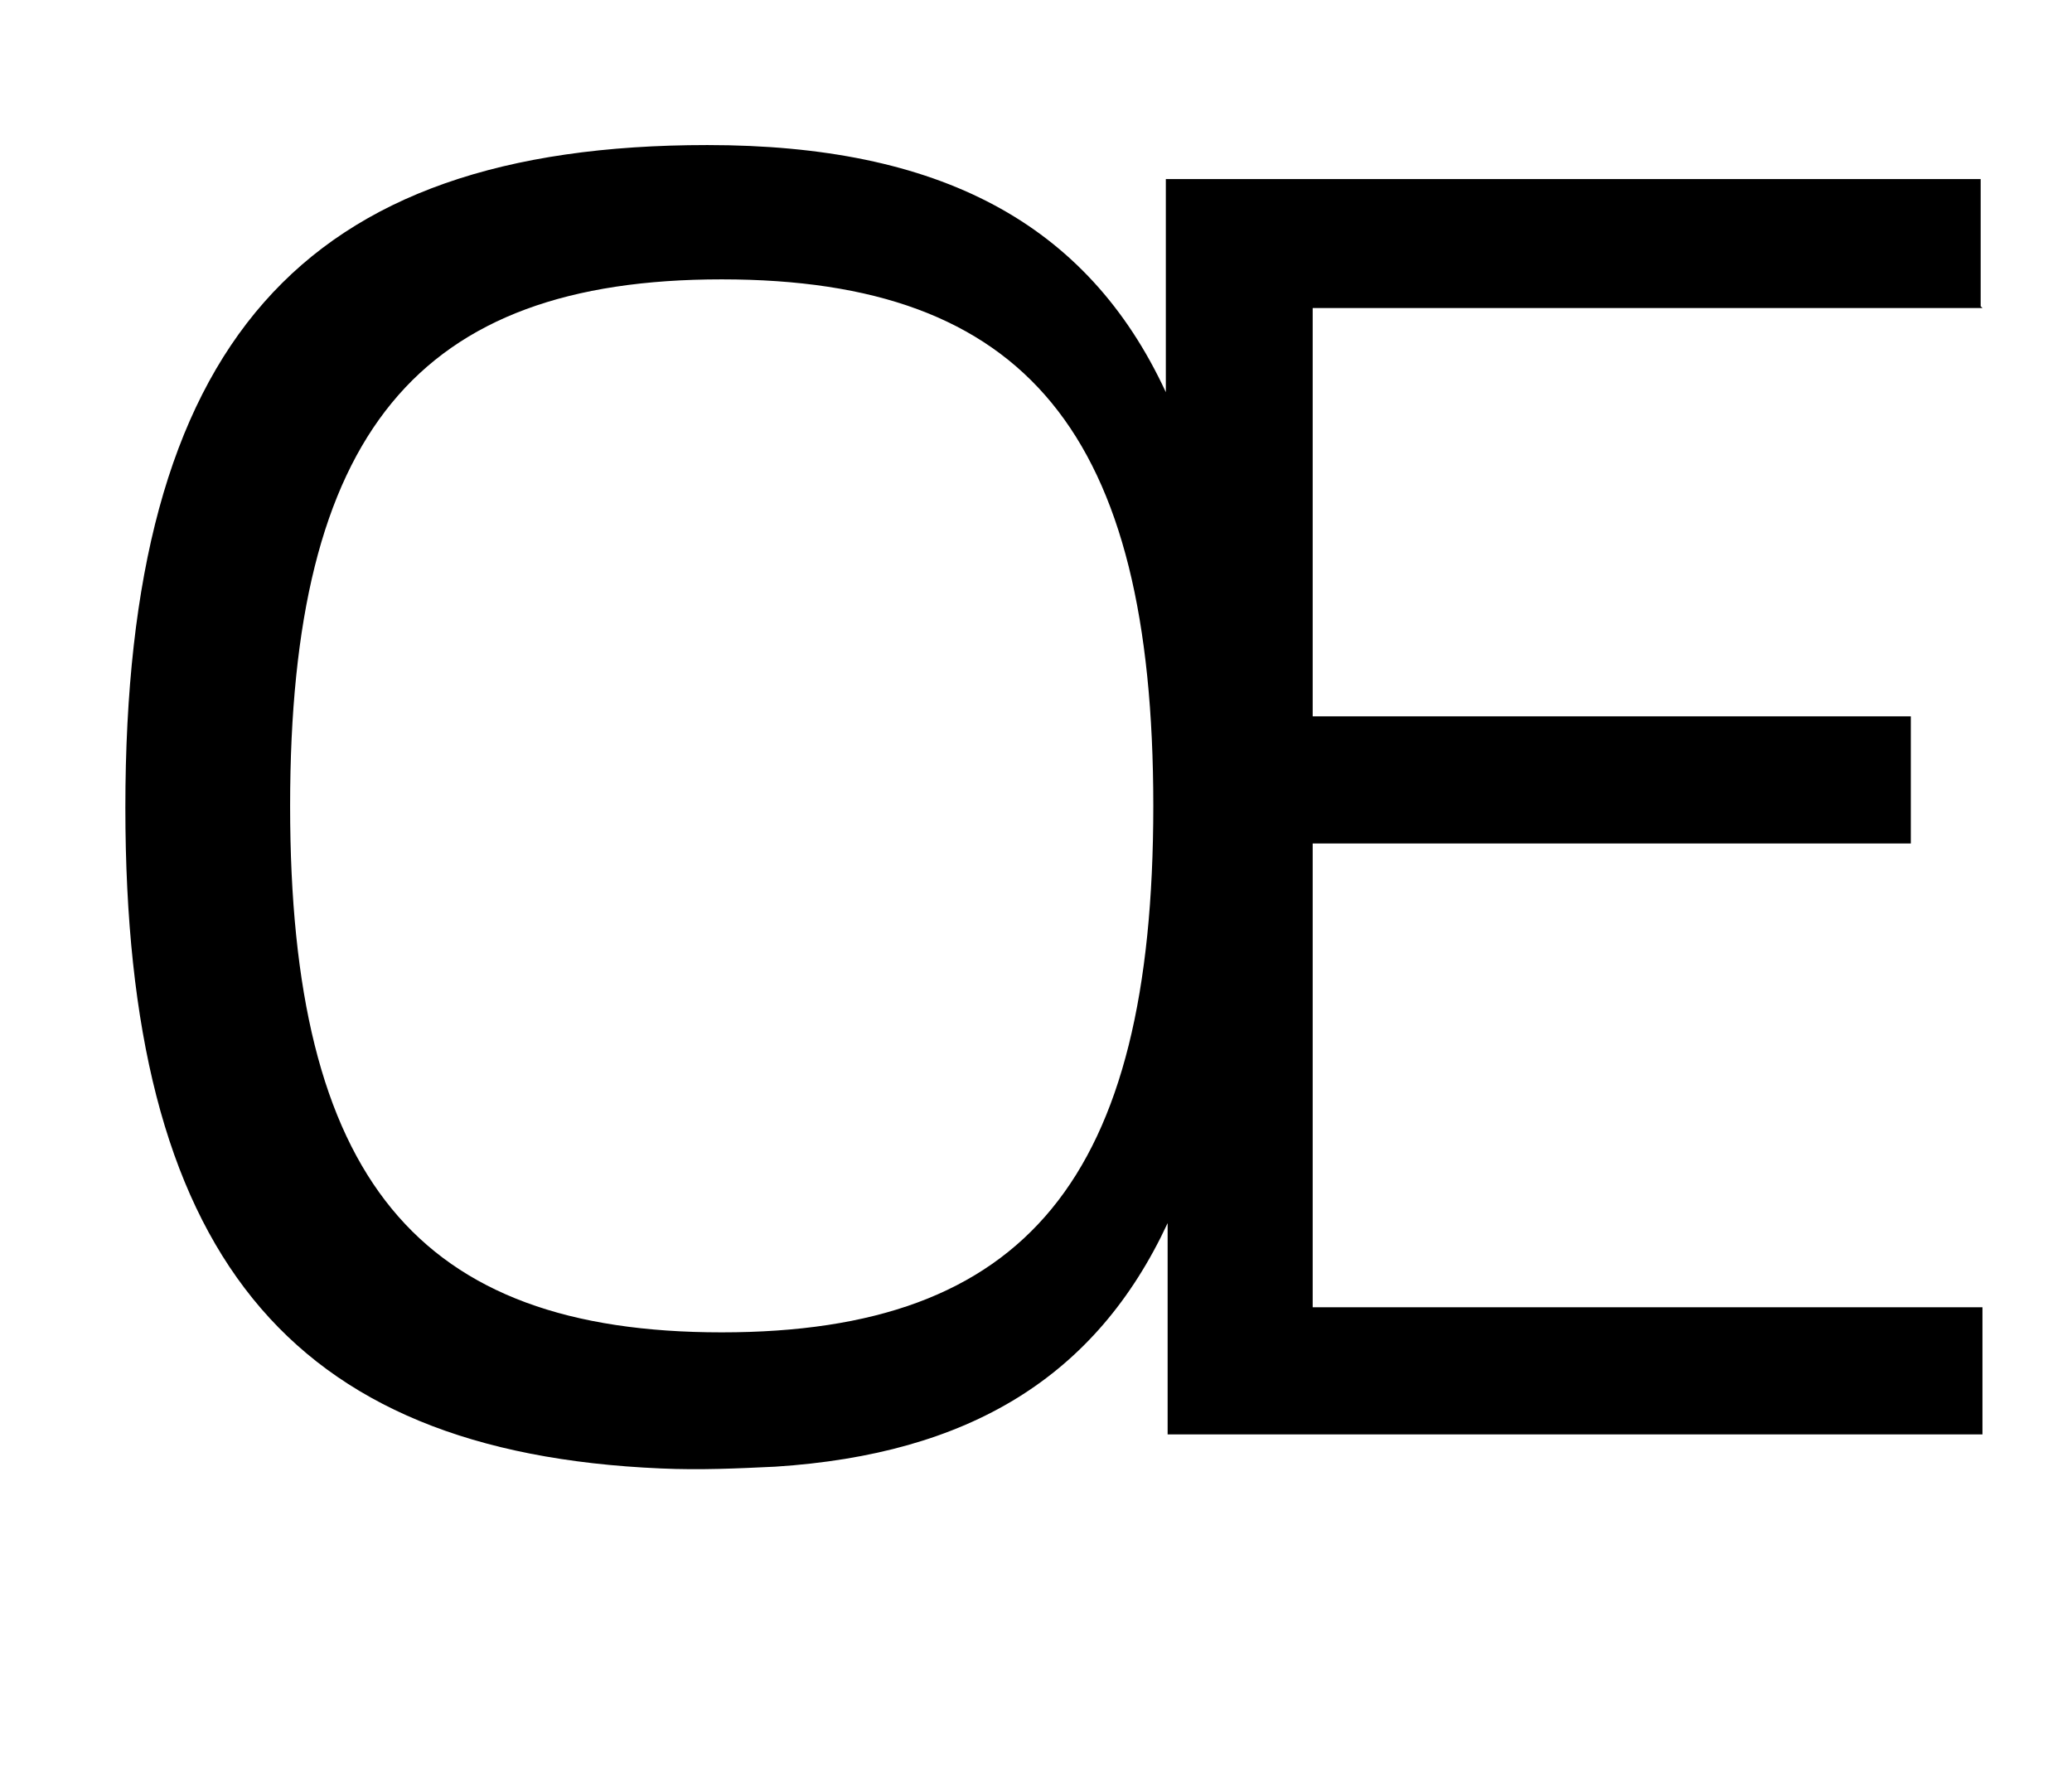 <?xml version="1.0" standalone="no"?>
<!DOCTYPE svg PUBLIC "-//W3C//DTD SVG 1.1//EN" "http://www.w3.org/Graphics/SVG/1.1/DTD/svg11.dtd" >
<svg xmlns="http://www.w3.org/2000/svg" xmlns:xlink="http://www.w3.org/1999/xlink" version="1.1" viewBox="-10 0 1157 1000">
  <g transform="matrix(1 0 0 -1 0 800)">
   <path fill="currentColor"
d="M1096 629l1 -1h-374v-228h334v-71h-334v-259h374v-71h-455v118c-40 -86 -111 -129 -219 -136c-21 -1 -42 -2 -64 -1c-209 9 -299 121 -299 369c0 259 98 370 325 370c129 0 212 -43 256 -138v119h455v-71zM393 644c-170 0 -241 -86 -241 -294s71 -294 241 -294
s241 86 241 294s-71 294 -241 294z" />
  </g>

</svg>
